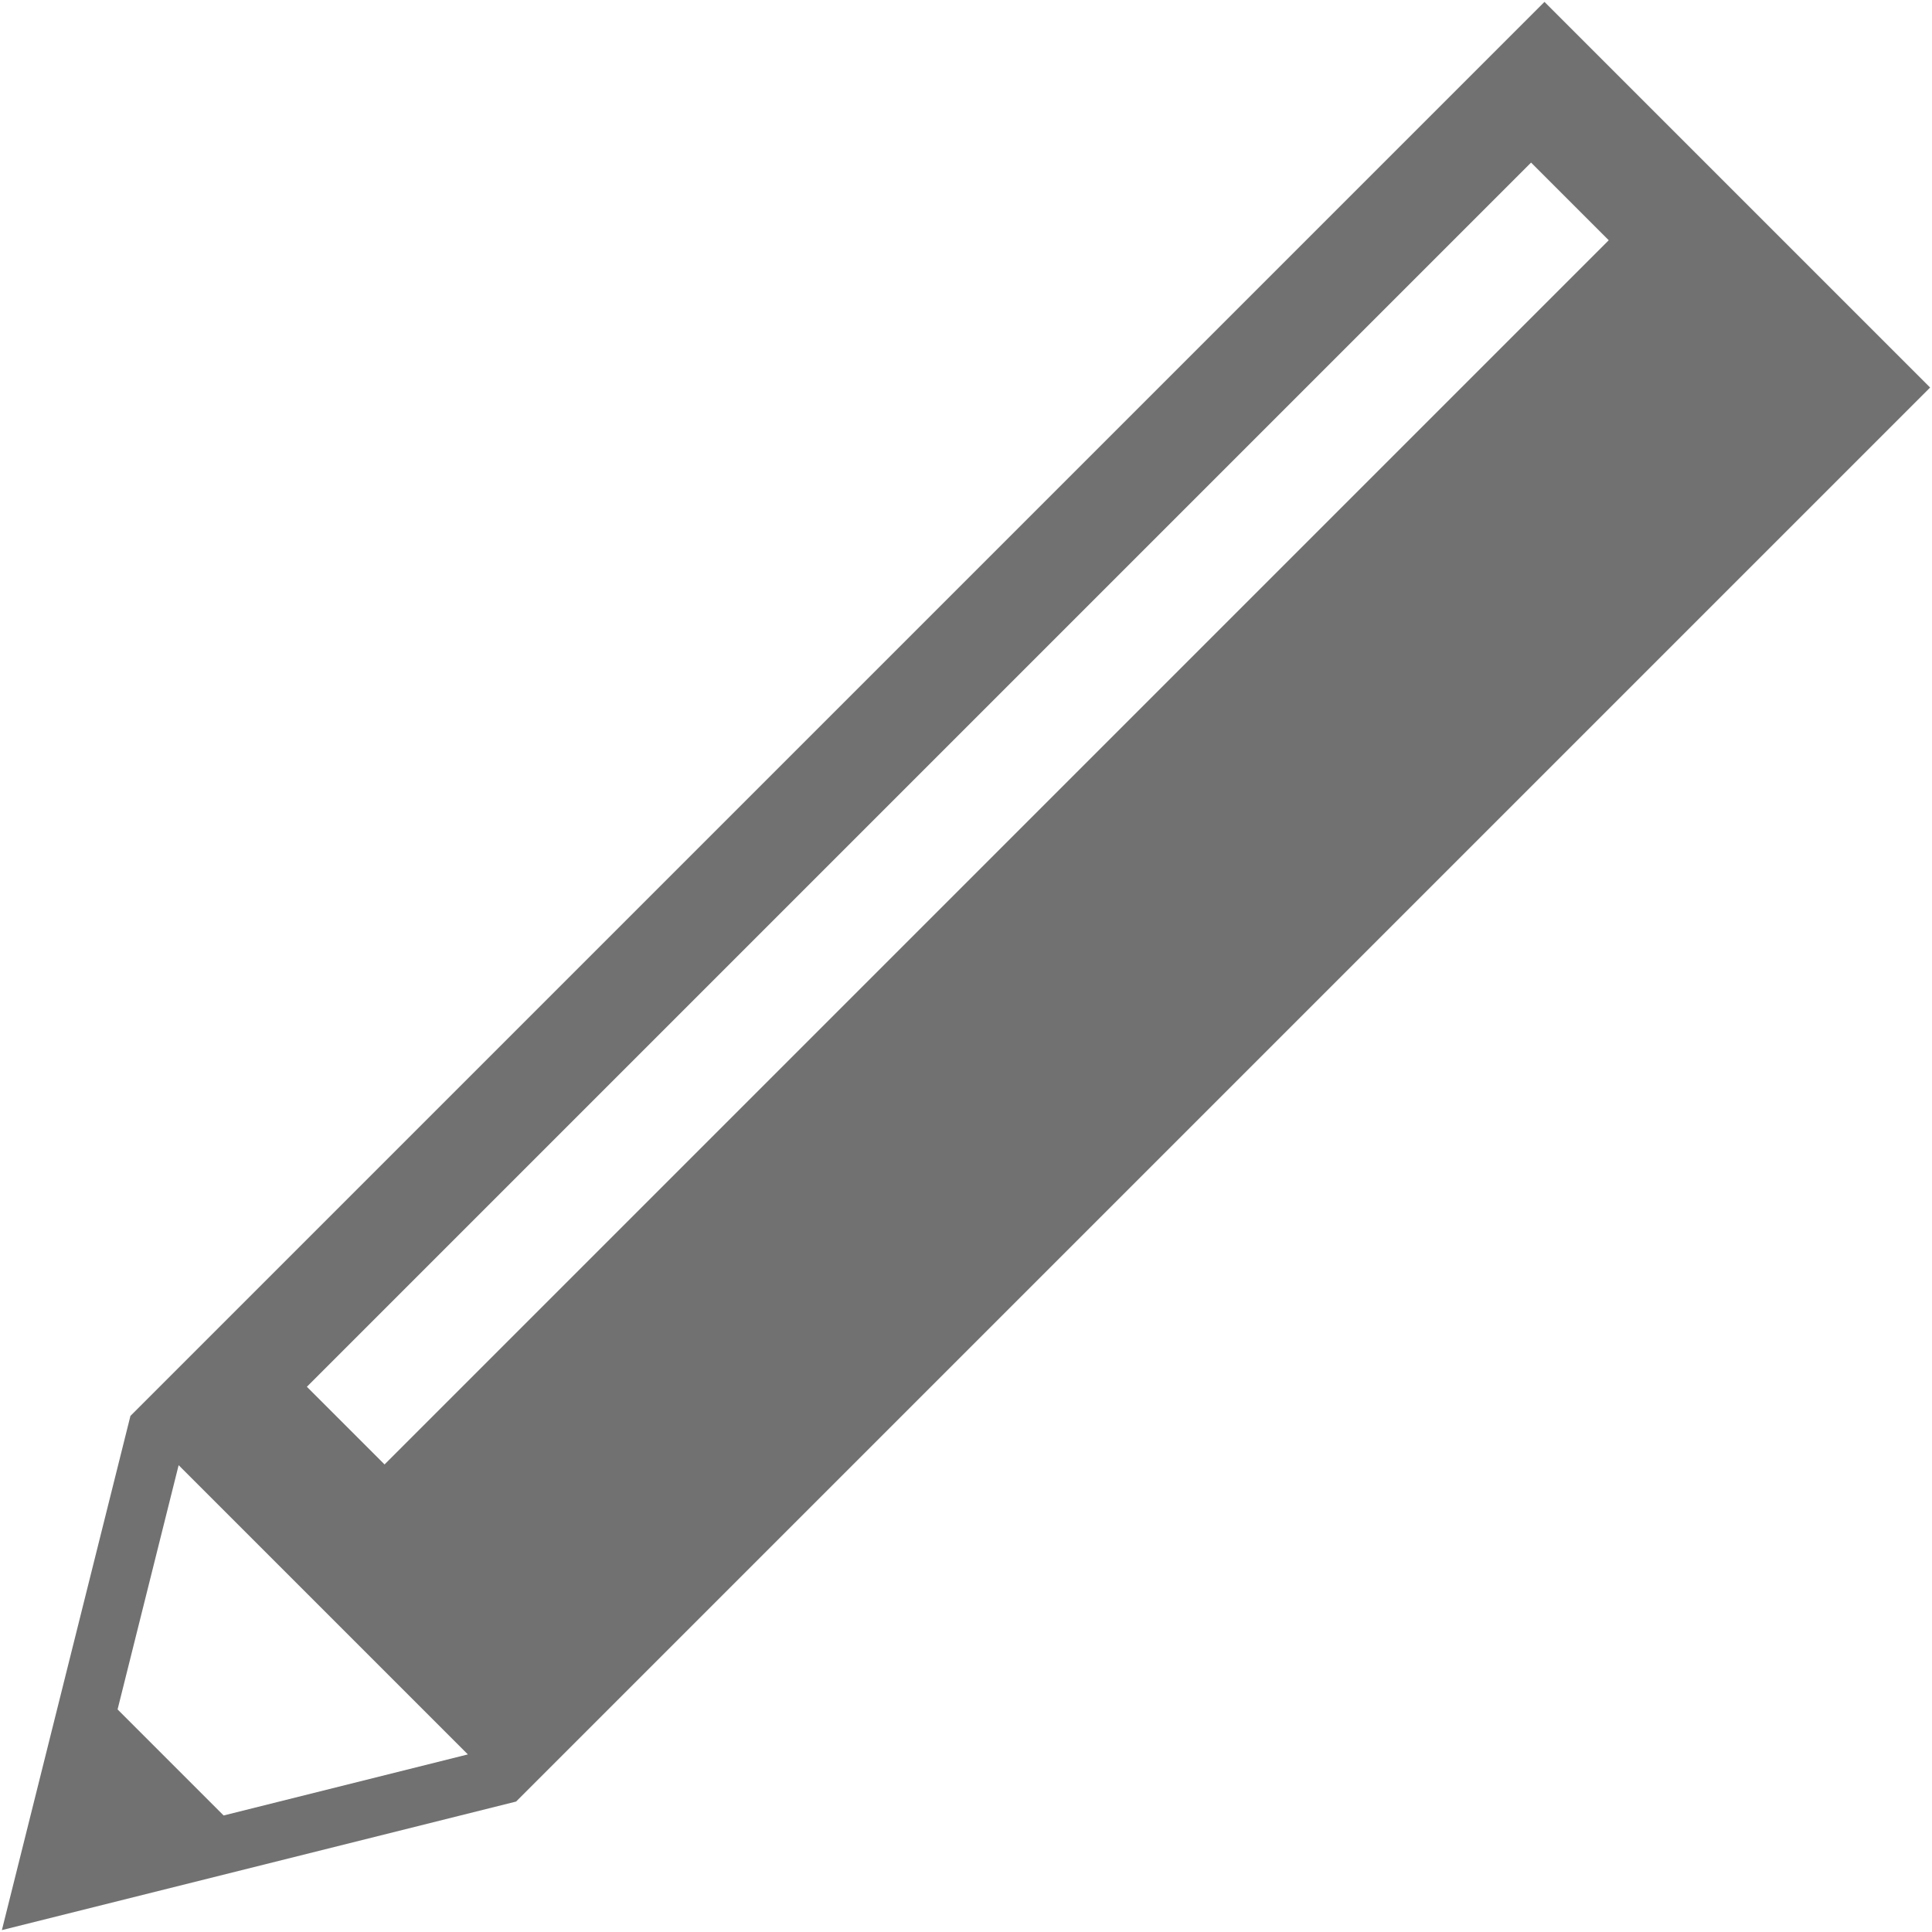 <?xml version="1.0" encoding="iso-8859-1"?>
<!DOCTYPE svg PUBLIC "-//W3C//DTD SVG 1.1//EN" "http://www.w3.org/Graphics/SVG/1.1/DTD/svg11.dtd">
<svg 
 version="1.1" xmlns="http://www.w3.org/2000/svg" xmlns:xlink="http://www.w3.org/1999/xlink" x="0px" y="0px" width="512px"
	 height="512px" viewBox="0 0 512 512" style="enable-background:new 0 0 512 512;" xml:space="preserve"
><g fill="#717171" id="afcae5a789ccd549f9c6e2a2f80d6a89"><g></g><path style="display: inline;" d="M409.3,0.501L34.566,375.23L0.5,511.498l136.267-34.066L511.5,102.702L409.3,0.501z
		 M59.264,481.119L31.16,453.018l16.181-64.729l76.65,76.65L59.264,481.119z M101.91,388.094L81.324,367.51L405.748,43.086
		l20.586,20.584L101.91,388.094z"></path></g></svg>
